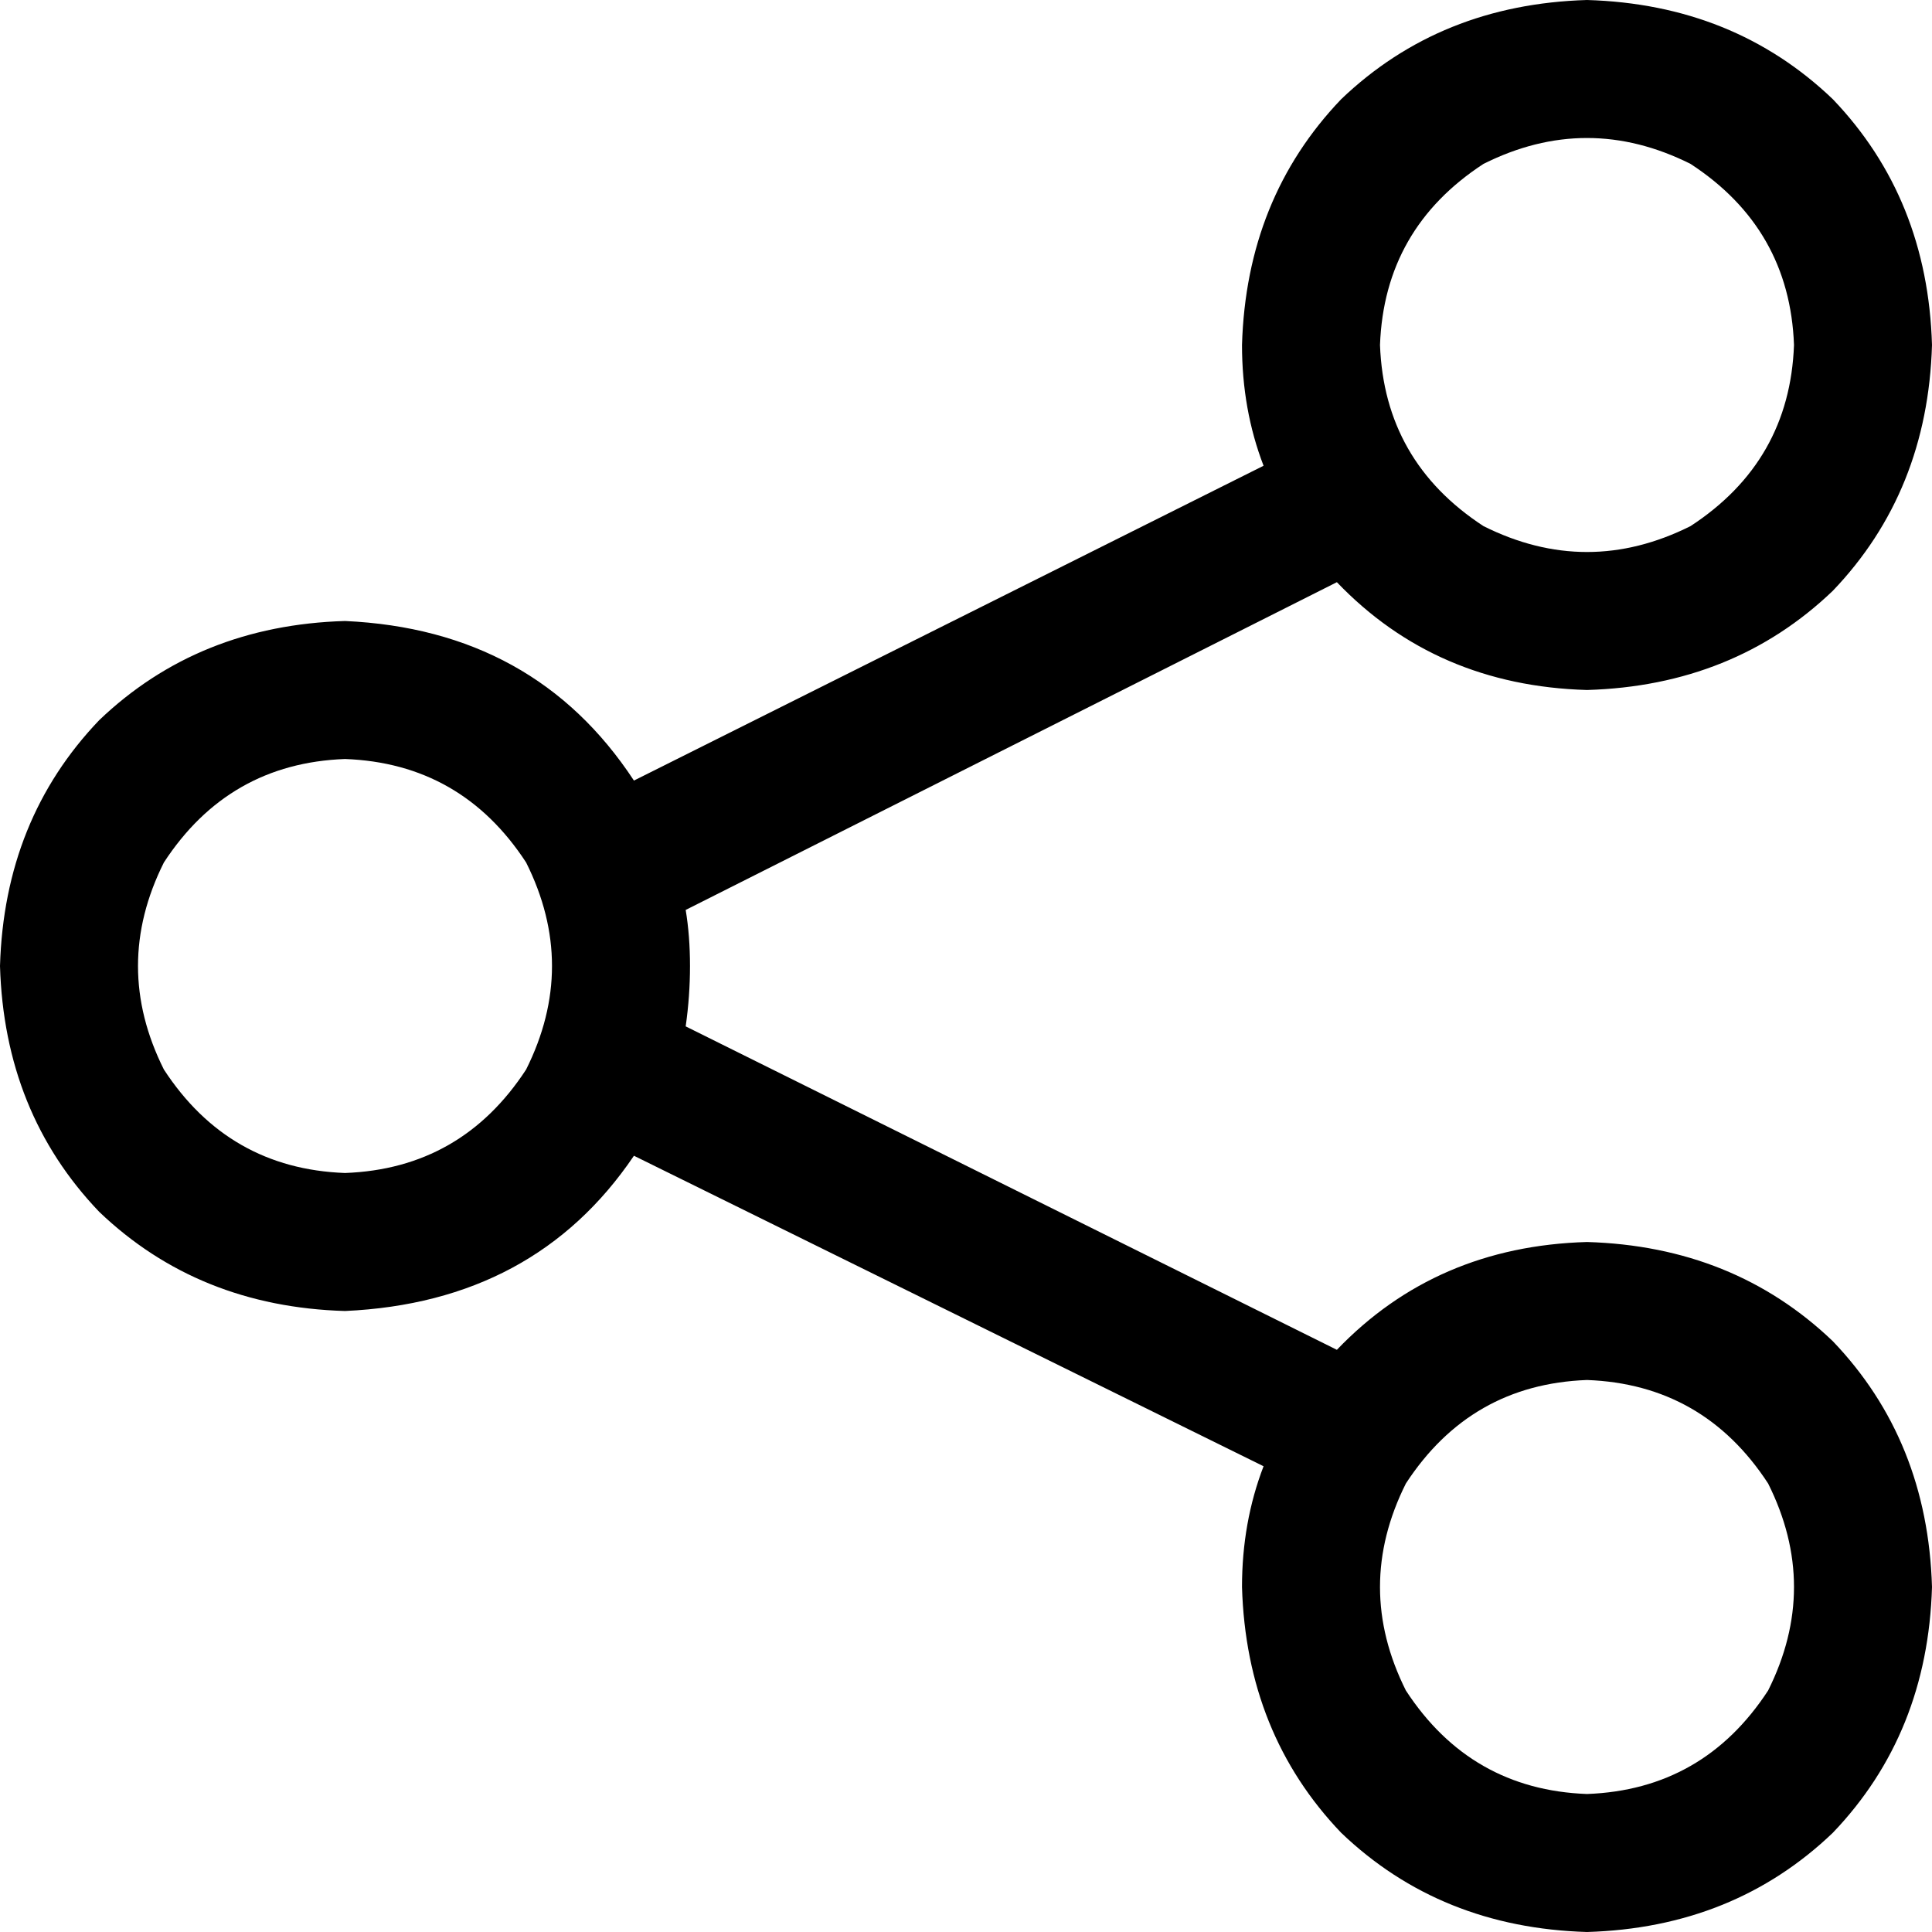 <svg xmlns="http://www.w3.org/2000/svg" viewBox="0 0 512 512">
  <path d="M 512 91.429 Q 510.857 130.286 485.714 156.571 L 485.714 156.571 Q 459.429 181.714 420.571 182.857 Q 380.571 181.714 354.286 154.286 L 181.714 241.143 Q 182.857 248 182.857 256 Q 182.857 264 181.714 272 L 354.286 357.714 Q 380.571 330.286 420.571 329.143 Q 459.429 330.286 485.714 355.429 Q 510.857 381.714 512 420.571 Q 510.857 459.429 485.714 485.714 Q 459.429 510.857 420.571 512 Q 381.714 510.857 355.429 485.714 Q 330.286 459.429 329.143 420.571 Q 329.143 403.429 334.857 388.571 L 168 306.286 Q 141.714 345.143 91.429 347.429 Q 52.571 346.286 26.286 321.143 Q 1.143 294.857 0 256 Q 1.143 217.143 26.286 190.857 Q 52.571 165.714 91.429 164.571 Q 141.714 166.857 168 206.857 L 334.857 123.429 Q 329.143 108.571 329.143 91.429 Q 330.286 52.571 355.429 26.286 Q 381.714 1.143 420.571 0 Q 459.429 1.143 485.714 26.286 Q 510.857 52.571 512 91.429 L 512 91.429 Z M 91.429 310.857 Q 122.286 309.714 139.429 283.429 Q 153.143 256 139.429 228.571 Q 122.286 202.286 91.429 201.143 Q 60.571 202.286 43.429 228.571 Q 29.714 256 43.429 283.429 Q 60.571 309.714 91.429 310.857 L 91.429 310.857 Z M 475.429 91.429 Q 474.286 60.571 448 43.429 Q 420.571 29.714 393.143 43.429 Q 366.857 60.571 365.714 91.429 Q 366.857 122.286 393.143 139.429 Q 420.571 153.143 448 139.429 Q 474.286 122.286 475.429 91.429 L 475.429 91.429 Z M 420.571 475.429 Q 451.429 474.286 468.571 448 Q 482.286 420.571 468.571 393.143 Q 451.429 366.857 420.571 365.714 Q 389.714 366.857 372.571 393.143 Q 358.857 420.571 372.571 448 Q 389.714 474.286 420.571 475.429 L 420.571 475.429 Z" />
</svg>